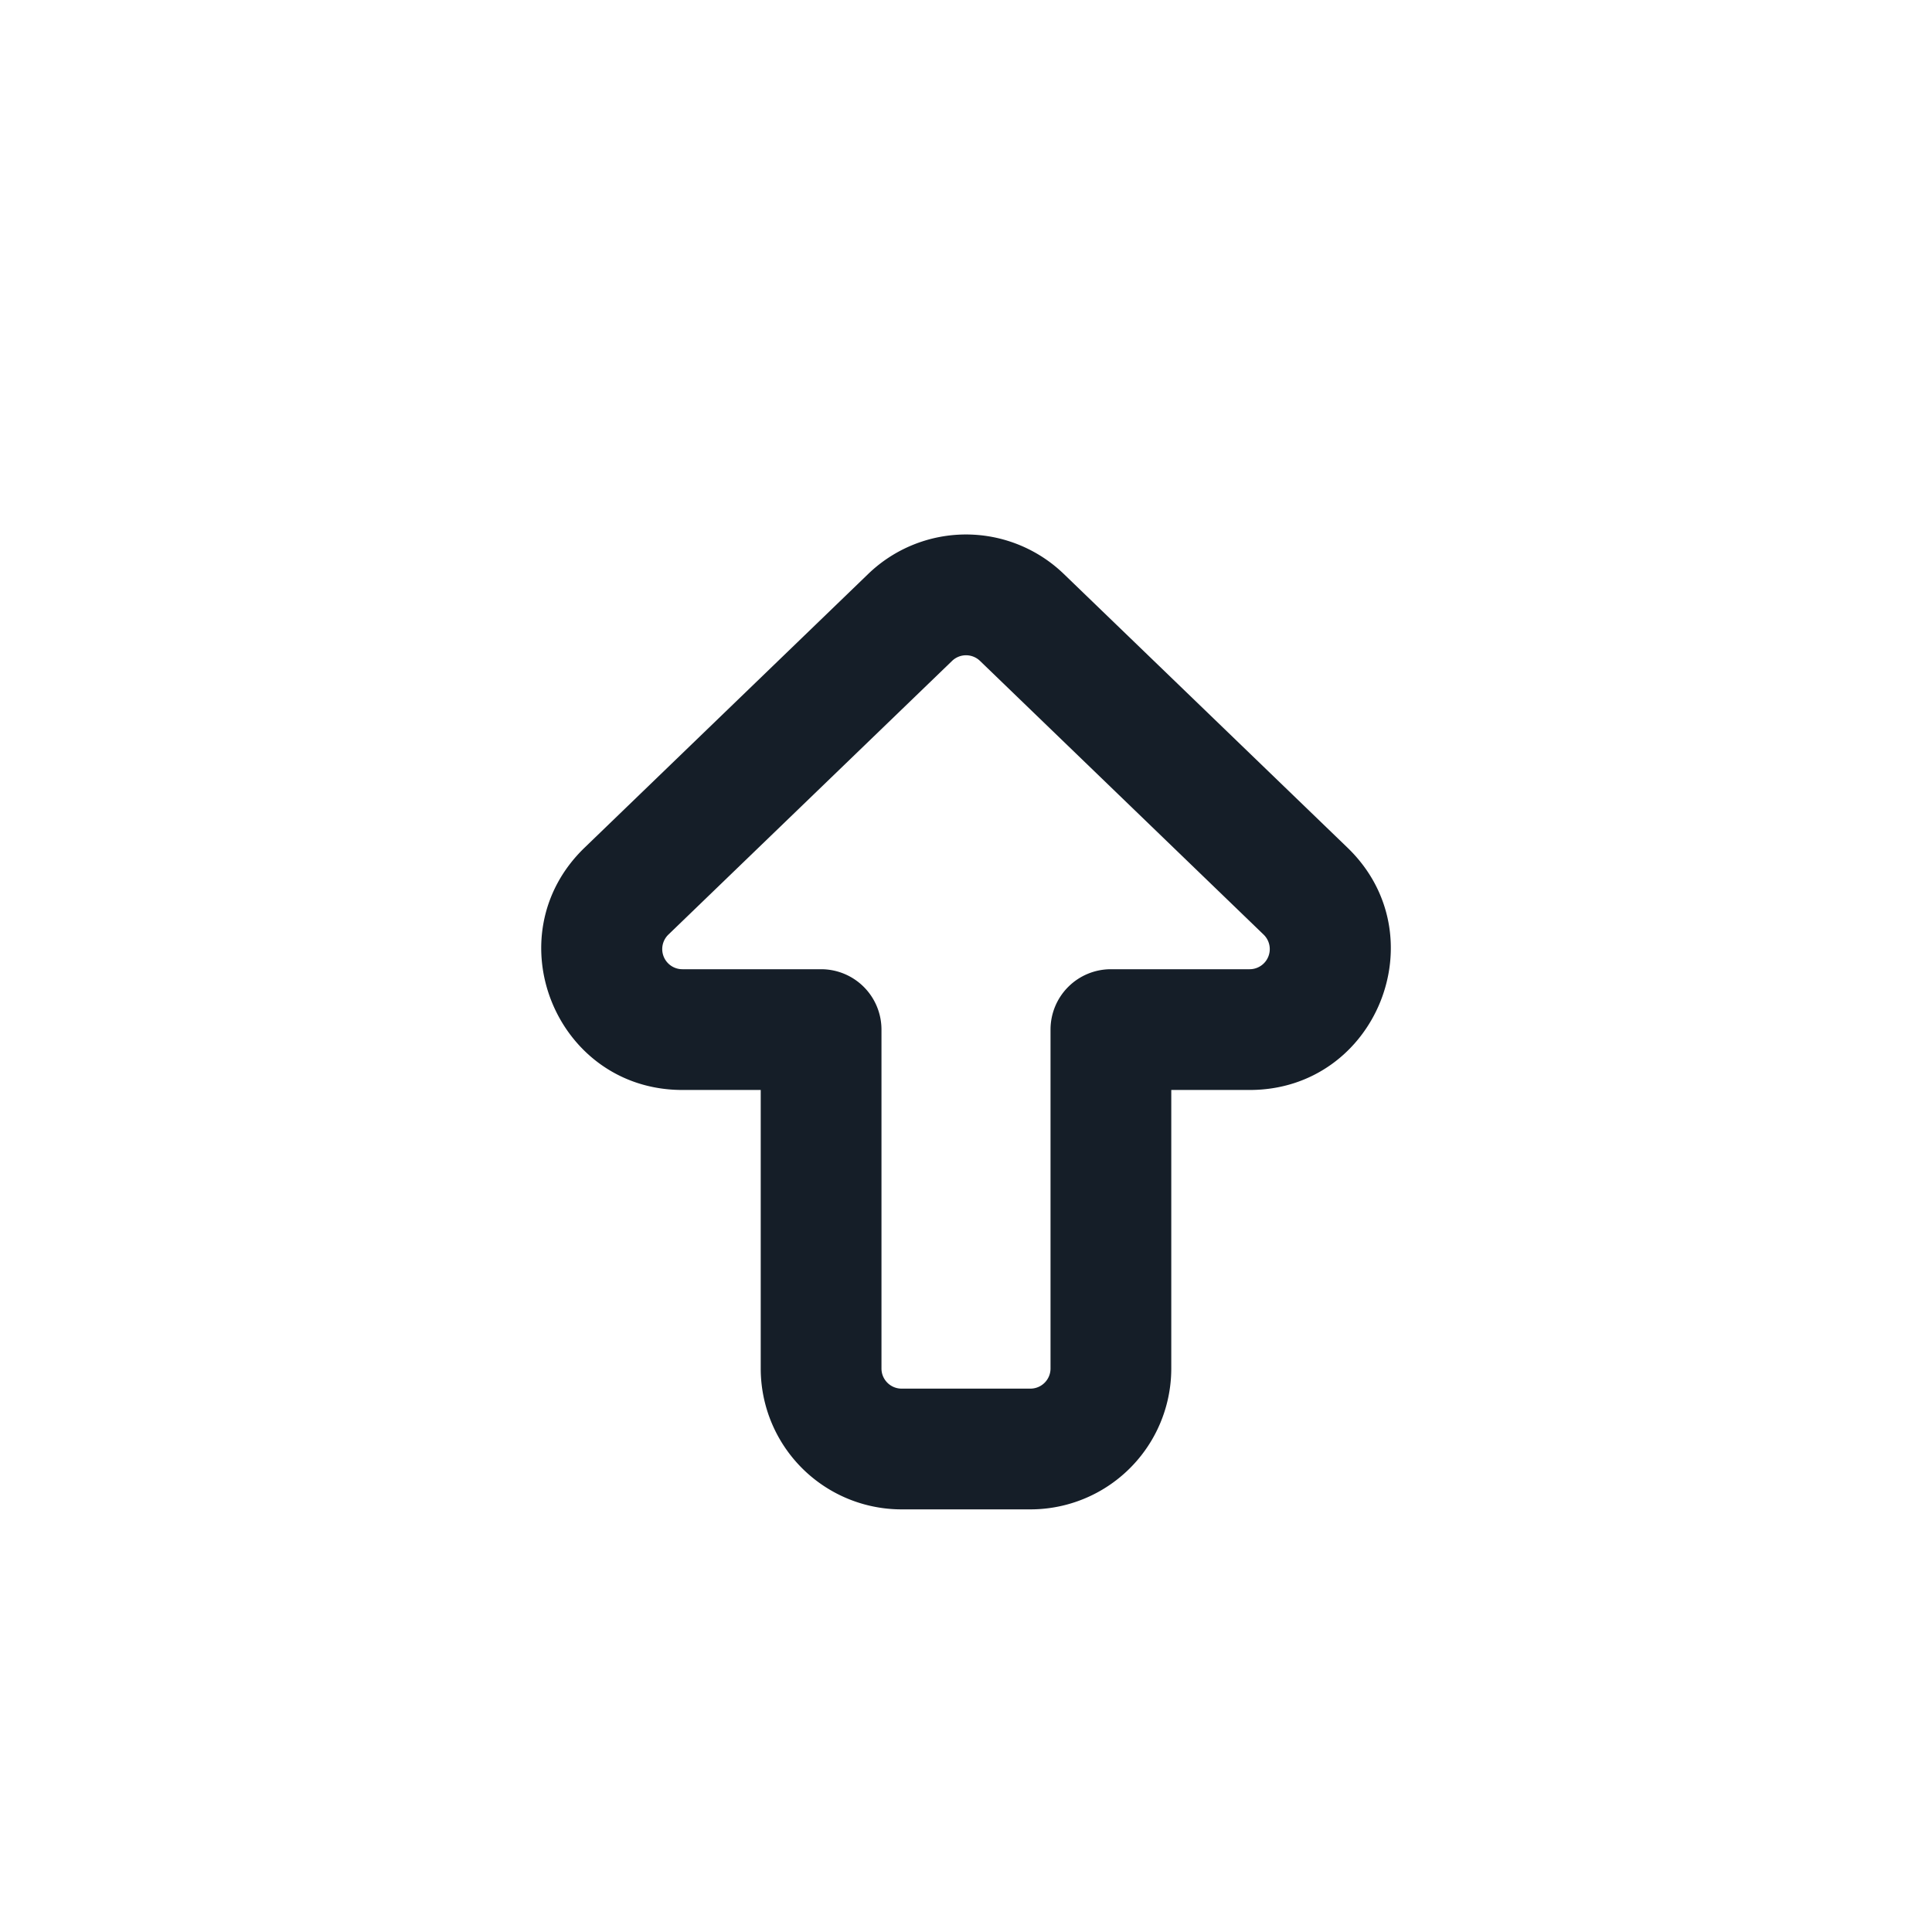 <svg xmlns="http://www.w3.org/2000/svg" viewBox="0 0 24 24"><path fill="#151E28" d="M10.785 7.13a1.75 1.75 0 0 1 2.43 0l3.524 3.4c1.133 1.093.359 3.01-1.215 3.01h-.974V17a1.75 1.75 0 0 1-1.75 1.75h-1.6A1.75 1.75 0 0 1 9.45 17v-3.46h-.973c-1.575 0-2.348-1.917-1.215-3.01Zm1.389 1.08a.25.25 0 0 0-.347 0l-3.524 3.4a.25.25 0 0 0 .174.43H10.2a.75.75 0 0 1 .75.75V17c0 .138.112.25.25.25h1.6a.25.25 0 0 0 .25-.25v-4.21a.75.75 0 0 1 .75-.75h1.724a.25.25 0 0 0 .173-.43Z"/></svg>